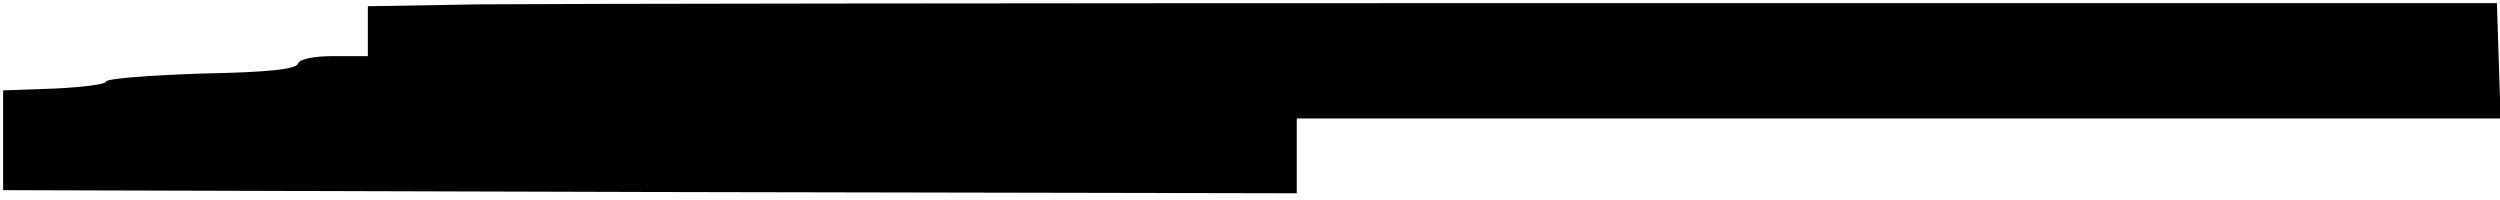 <?xml version="1.0" standalone="no"?>
<!DOCTYPE svg PUBLIC "-//W3C//DTD SVG 20010904//EN"
 "http://www.w3.org/TR/2001/REC-SVG-20010904/DTD/svg10.dtd">
<svg version="1.0" xmlns="http://www.w3.org/2000/svg"
 width="401pt" height="32pt" viewBox="0 0 401 32"
 preserveAspectRatio="xMidYMid meet">
<g transform="translate(0,32) scale(0.1,-0.1)"
fill="#000000" stroke="none">
<path d="M768 313 l-178 -3 0 -40 0 -40 -54 0 c-34 0 -56 -5 -58 -12 -3 -9
-47 -14 -156 -16 -84 -3 -152 -8 -152 -13 0 -4 -37 -9 -82 -11 l-83 -3 0 -80
0 -80 1038 -3 1037 -2 0 60 0 60 965 0 966 0 -3 93 -3 92 -1530 0 c-841 0
-1610 -1 -1707 -2z"/>
</g>
</svg>

